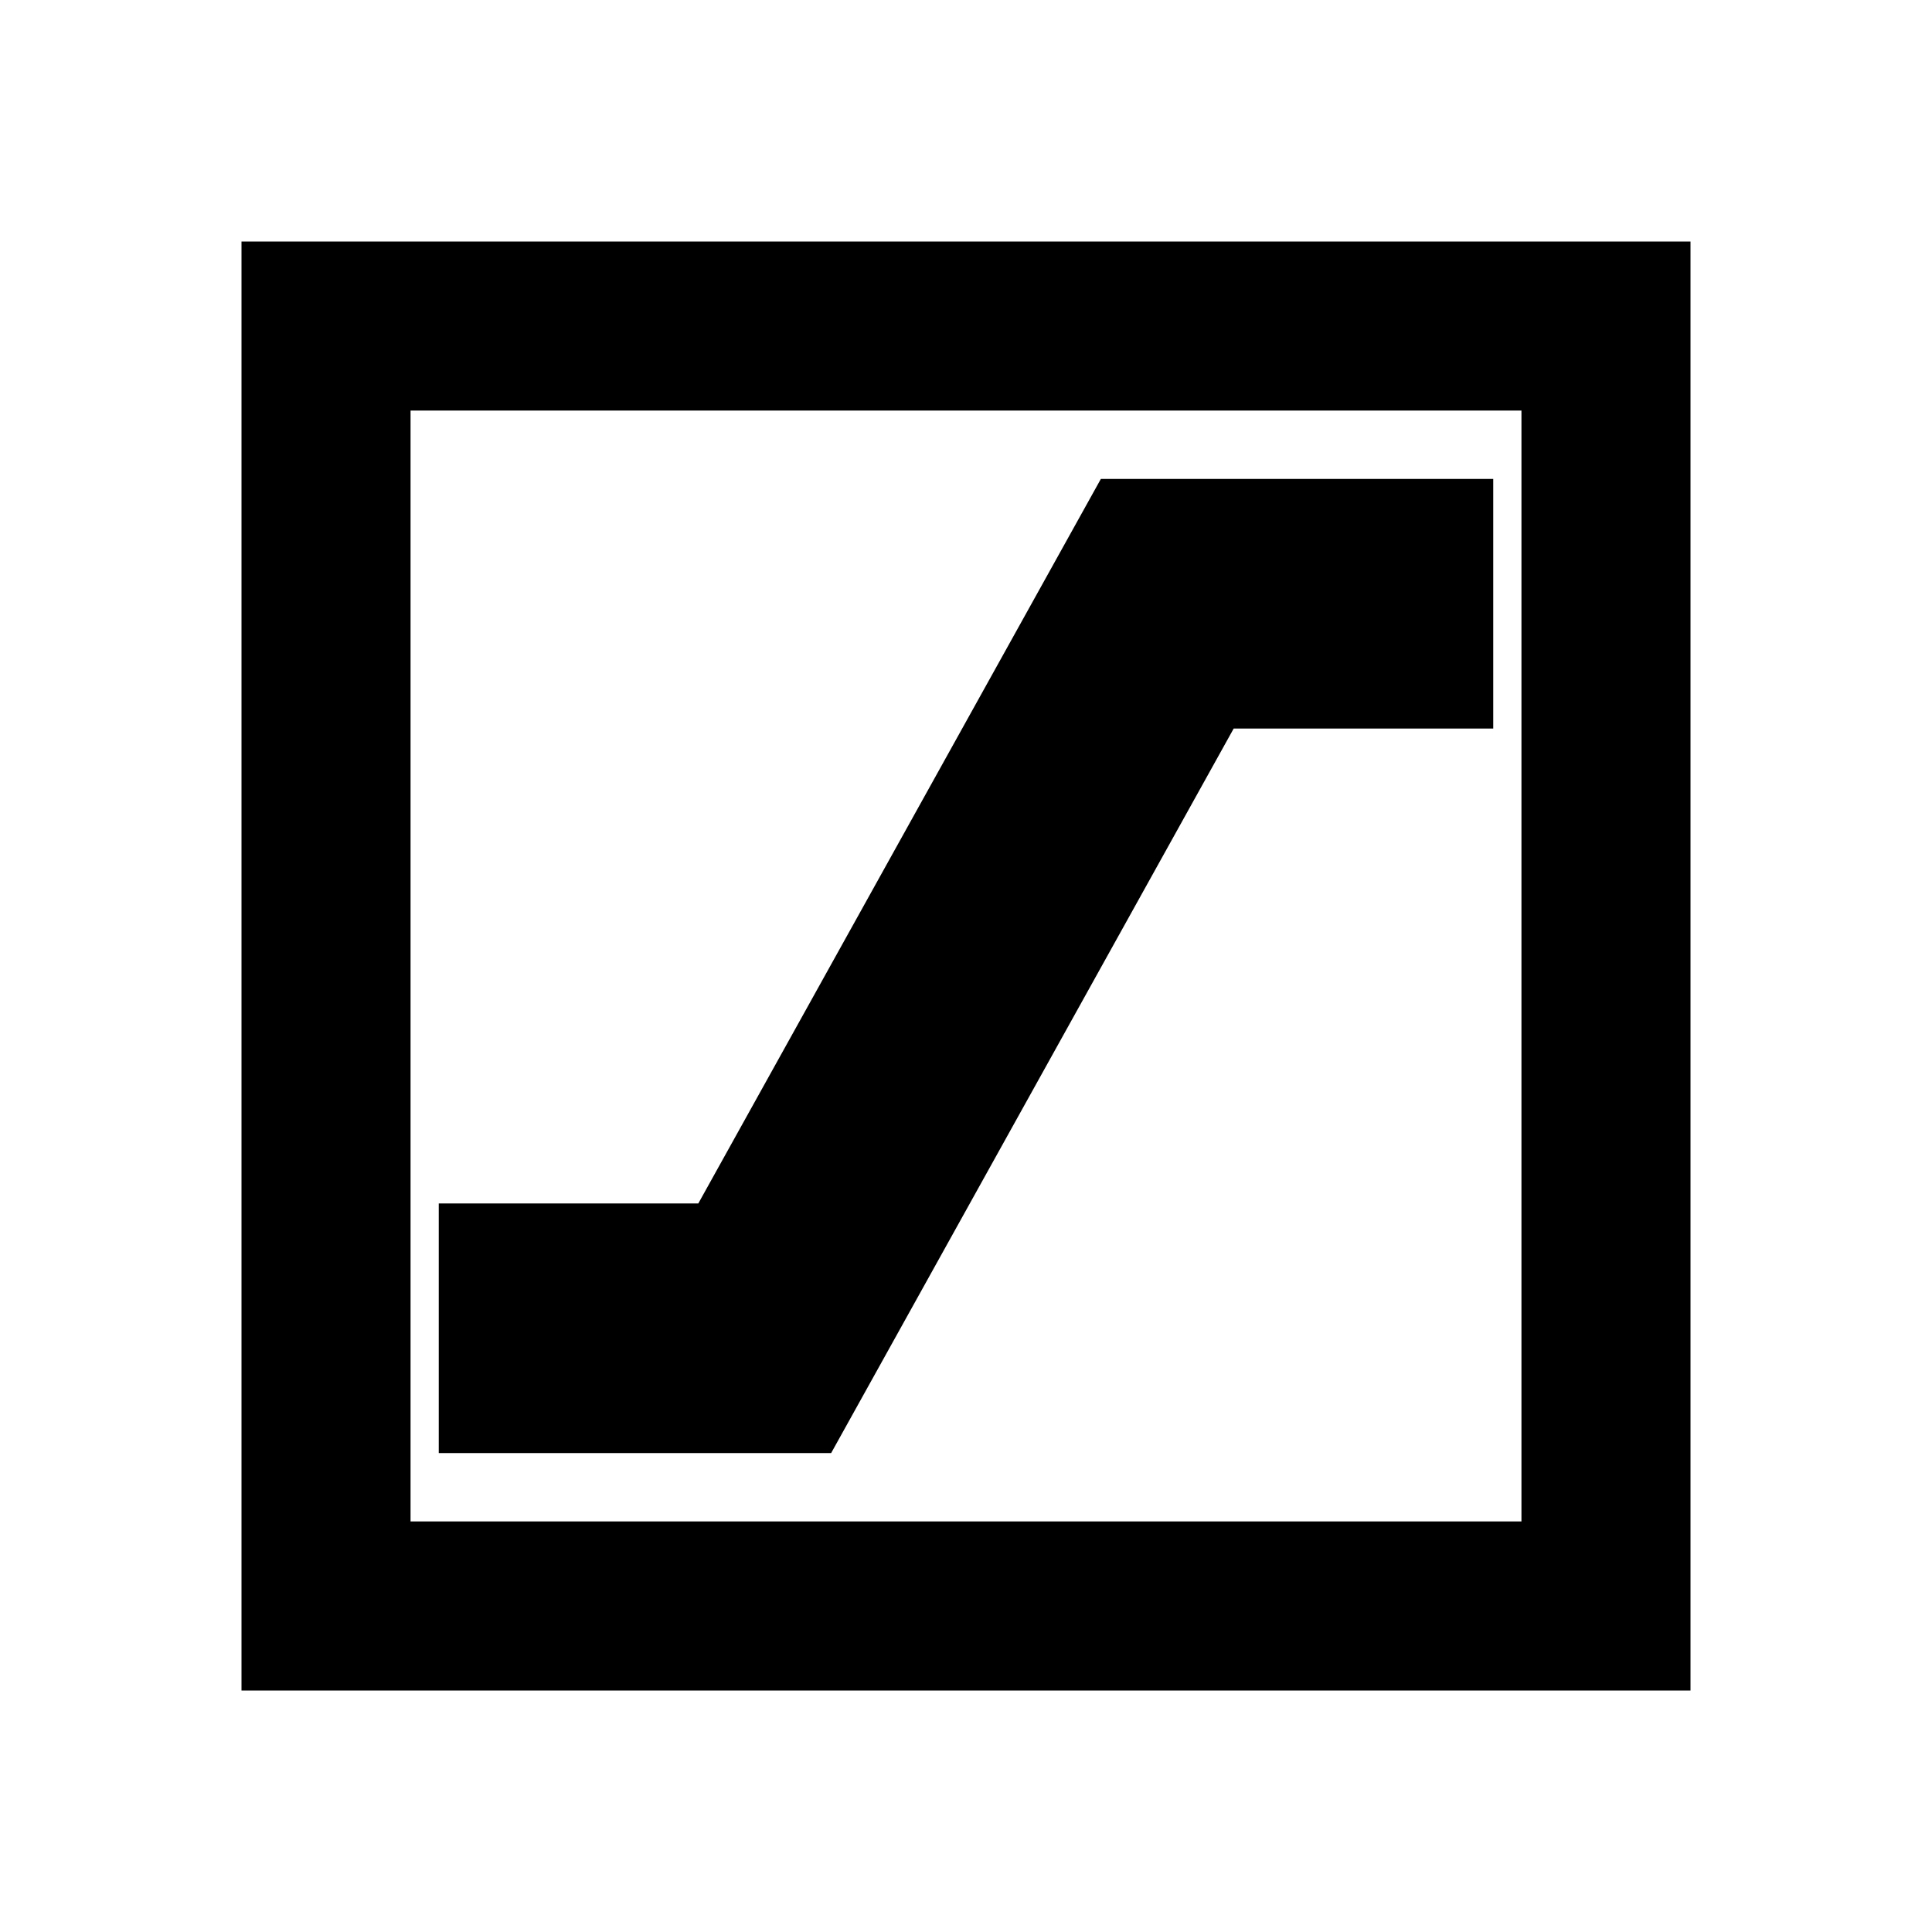 <svg xmlns="http://www.w3.org/2000/svg" height="20" width="20"><path d="M2.5 17.5v-15h15v15Zm1.75-1.75h11.5V4.25H4.25Zm0 0V4.25v11.5Zm.292-.708h4.062l4.167-7.5h2.687V4.958h-4.062l-4.167 7.5H4.542Z"/></svg>